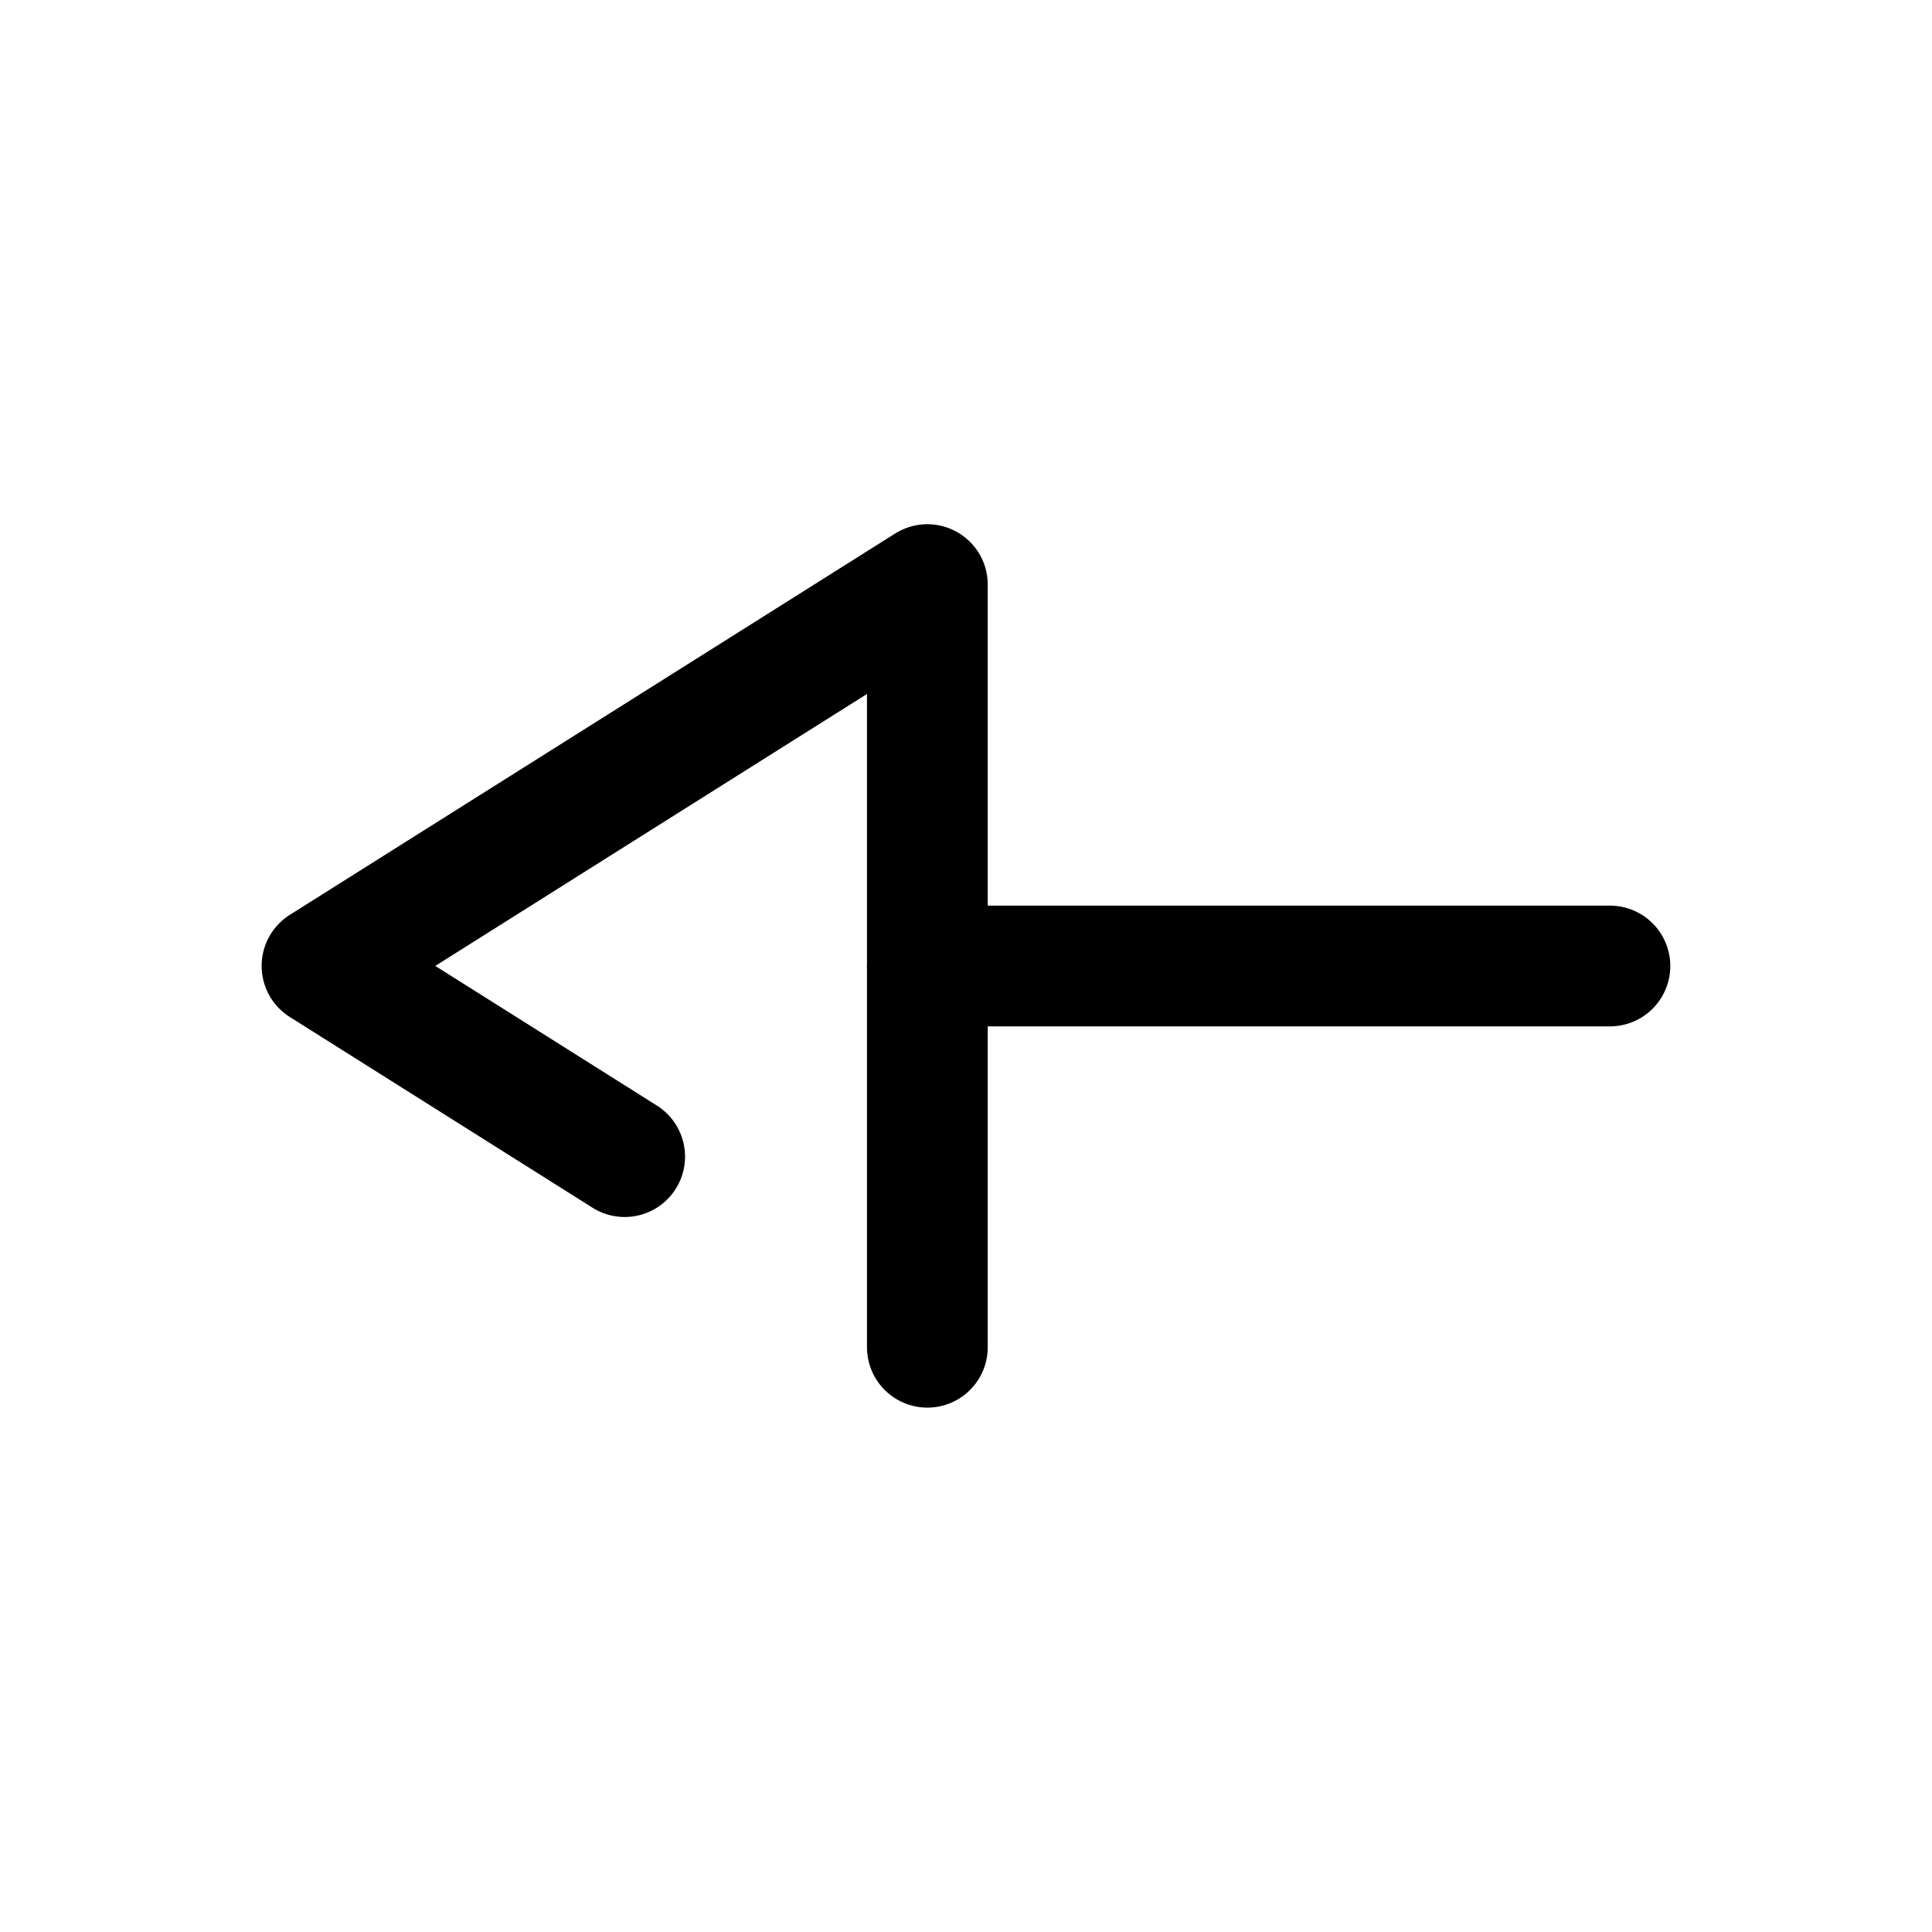 <svg width="24" height="24" viewBox="0 0 24 24" fill="none" xmlns="http://www.w3.org/2000/svg">
<path d="M11.52 16.736V7.262L4 11.999L7.76 14.368" stroke="black" stroke-width="1.5" stroke-linecap="round" stroke-linejoin="round"/>
<path d="M11.52 12L19.999 12" stroke="black" stroke-width="1.5" stroke-linecap="round" stroke-linejoin="round"/>
</svg>